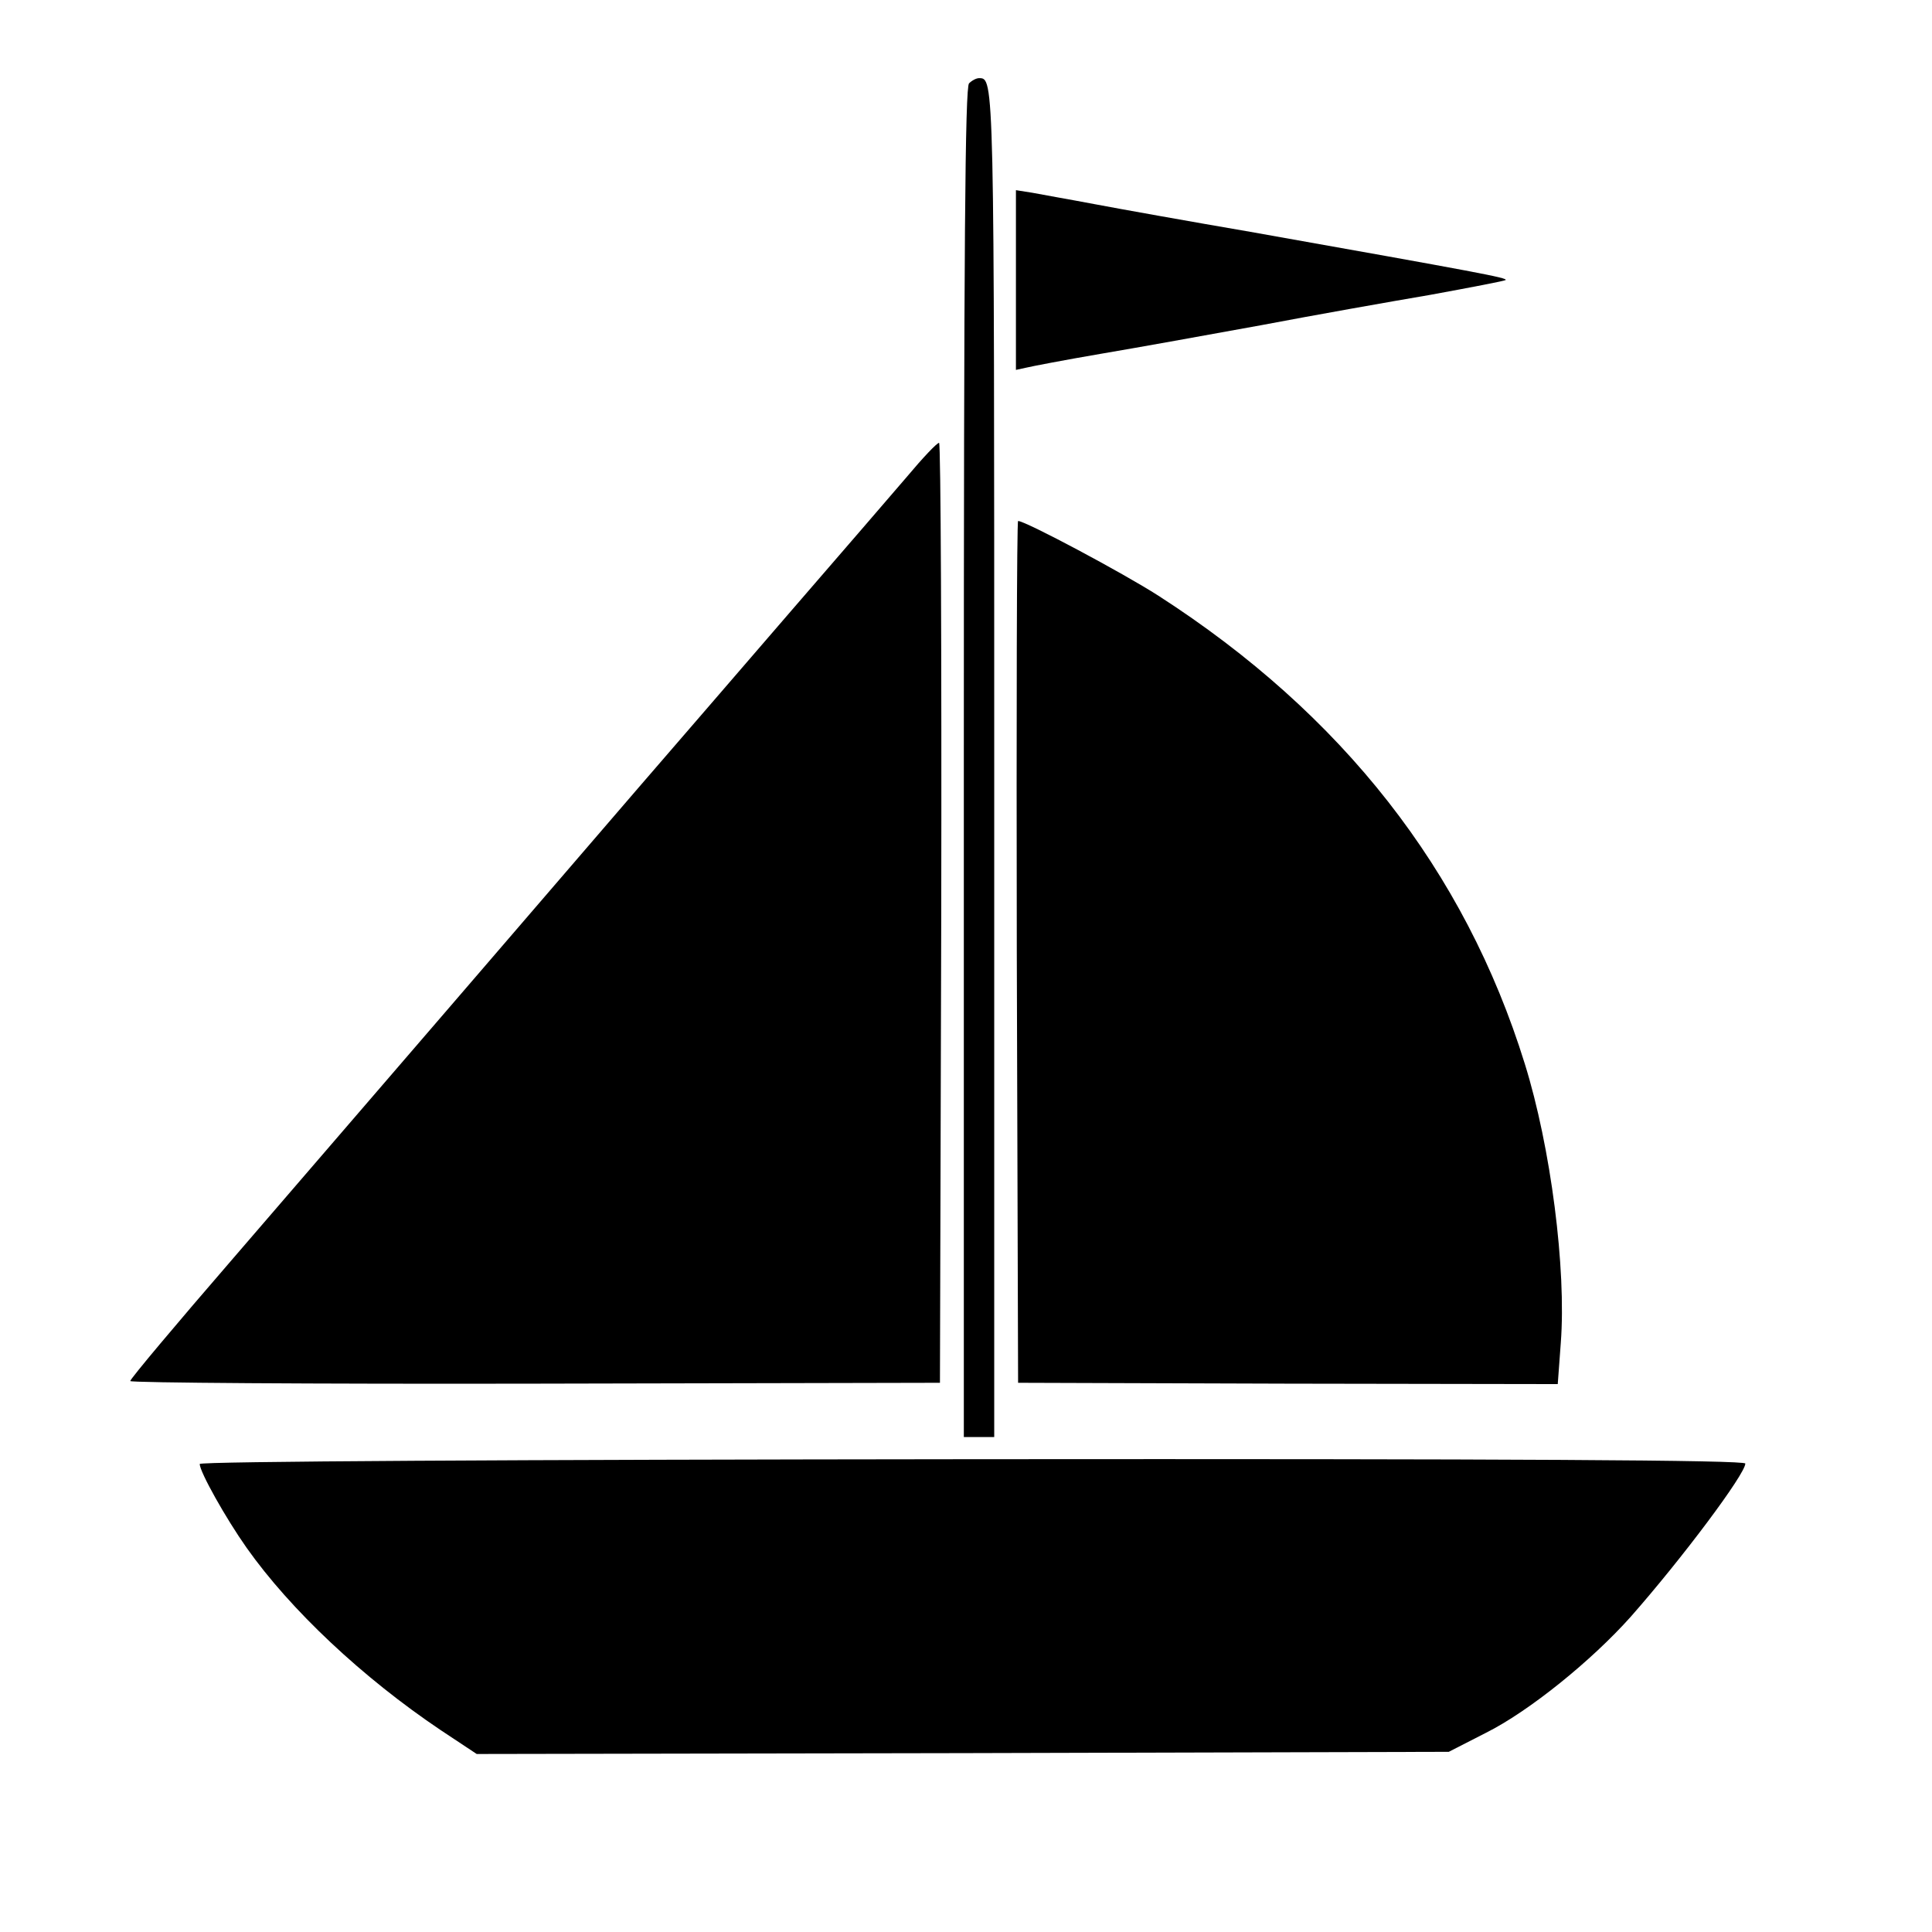 <?xml version="1.0" standalone="no"?>
<!DOCTYPE svg PUBLIC "-//W3C//DTD SVG 20010904//EN"
 "http://www.w3.org/TR/2001/REC-SVG-20010904/DTD/svg10.dtd">
<svg version="1.0" xmlns="http://www.w3.org/2000/svg"
 width="445pt" height="445pt" viewBox="0 0 445 445"
 preserveAspectRatio="xMidYMid meet">
<g transform="translate(0,445) scale(0.1,-0.1)"
fill="#000000" stroke="none">
<path d="M2232 4258 c-9 -9 -12 -370 -12 -1565 l0 -1553 35 0 35 0 0 1553 c0
1584 0 1577 -35 1577 -6 0 -16 -5 -23 -12z"/>
<path d="M2340 3805 l0 -207 23 5 c12 3 90 18 172 32 83 14 249 44 370 66 121
23 296 54 390 70 93 17 171 32 173 34 5 5 -59 17 -588 111 -140 24 -302 53
-360 64 -58 11 -122 22 -142 26 l-38 6 0 -207z"/>
<path d="M2089 3352 c-36 -42 -155 -180 -265 -307 -109 -126 -268 -311 -354
-410 -210 -244 -654 -760 -937 -1088 -128 -148 -233 -273 -233 -278 0 -4 420
-7 932 -6 l933 2 3 1083 c1 595 -1 1082 -5 1082 -5 0 -38 -35 -74 -78z"/>
<path d="M2342 2258 l3 -993 622 -2 621 -1 7 95 c13 170 -23 451 -83 643 -138
445 -420 805 -844 1078 -81 52 -306 172 -323 172 -3 0 -4 -447 -3 -992z"/>
<path d="M460 1078 c0 -18 60 -125 108 -193 101 -143 267 -299 447 -420 l83
-55 1120 2 1119 3 86 44 c98 49 242 165 333 267 119 135 264 329 264 353 0 8
-534 11 -1780 10 -1052 -1 -1780 -5 -1780 -11z"/>
</g>
</svg>
